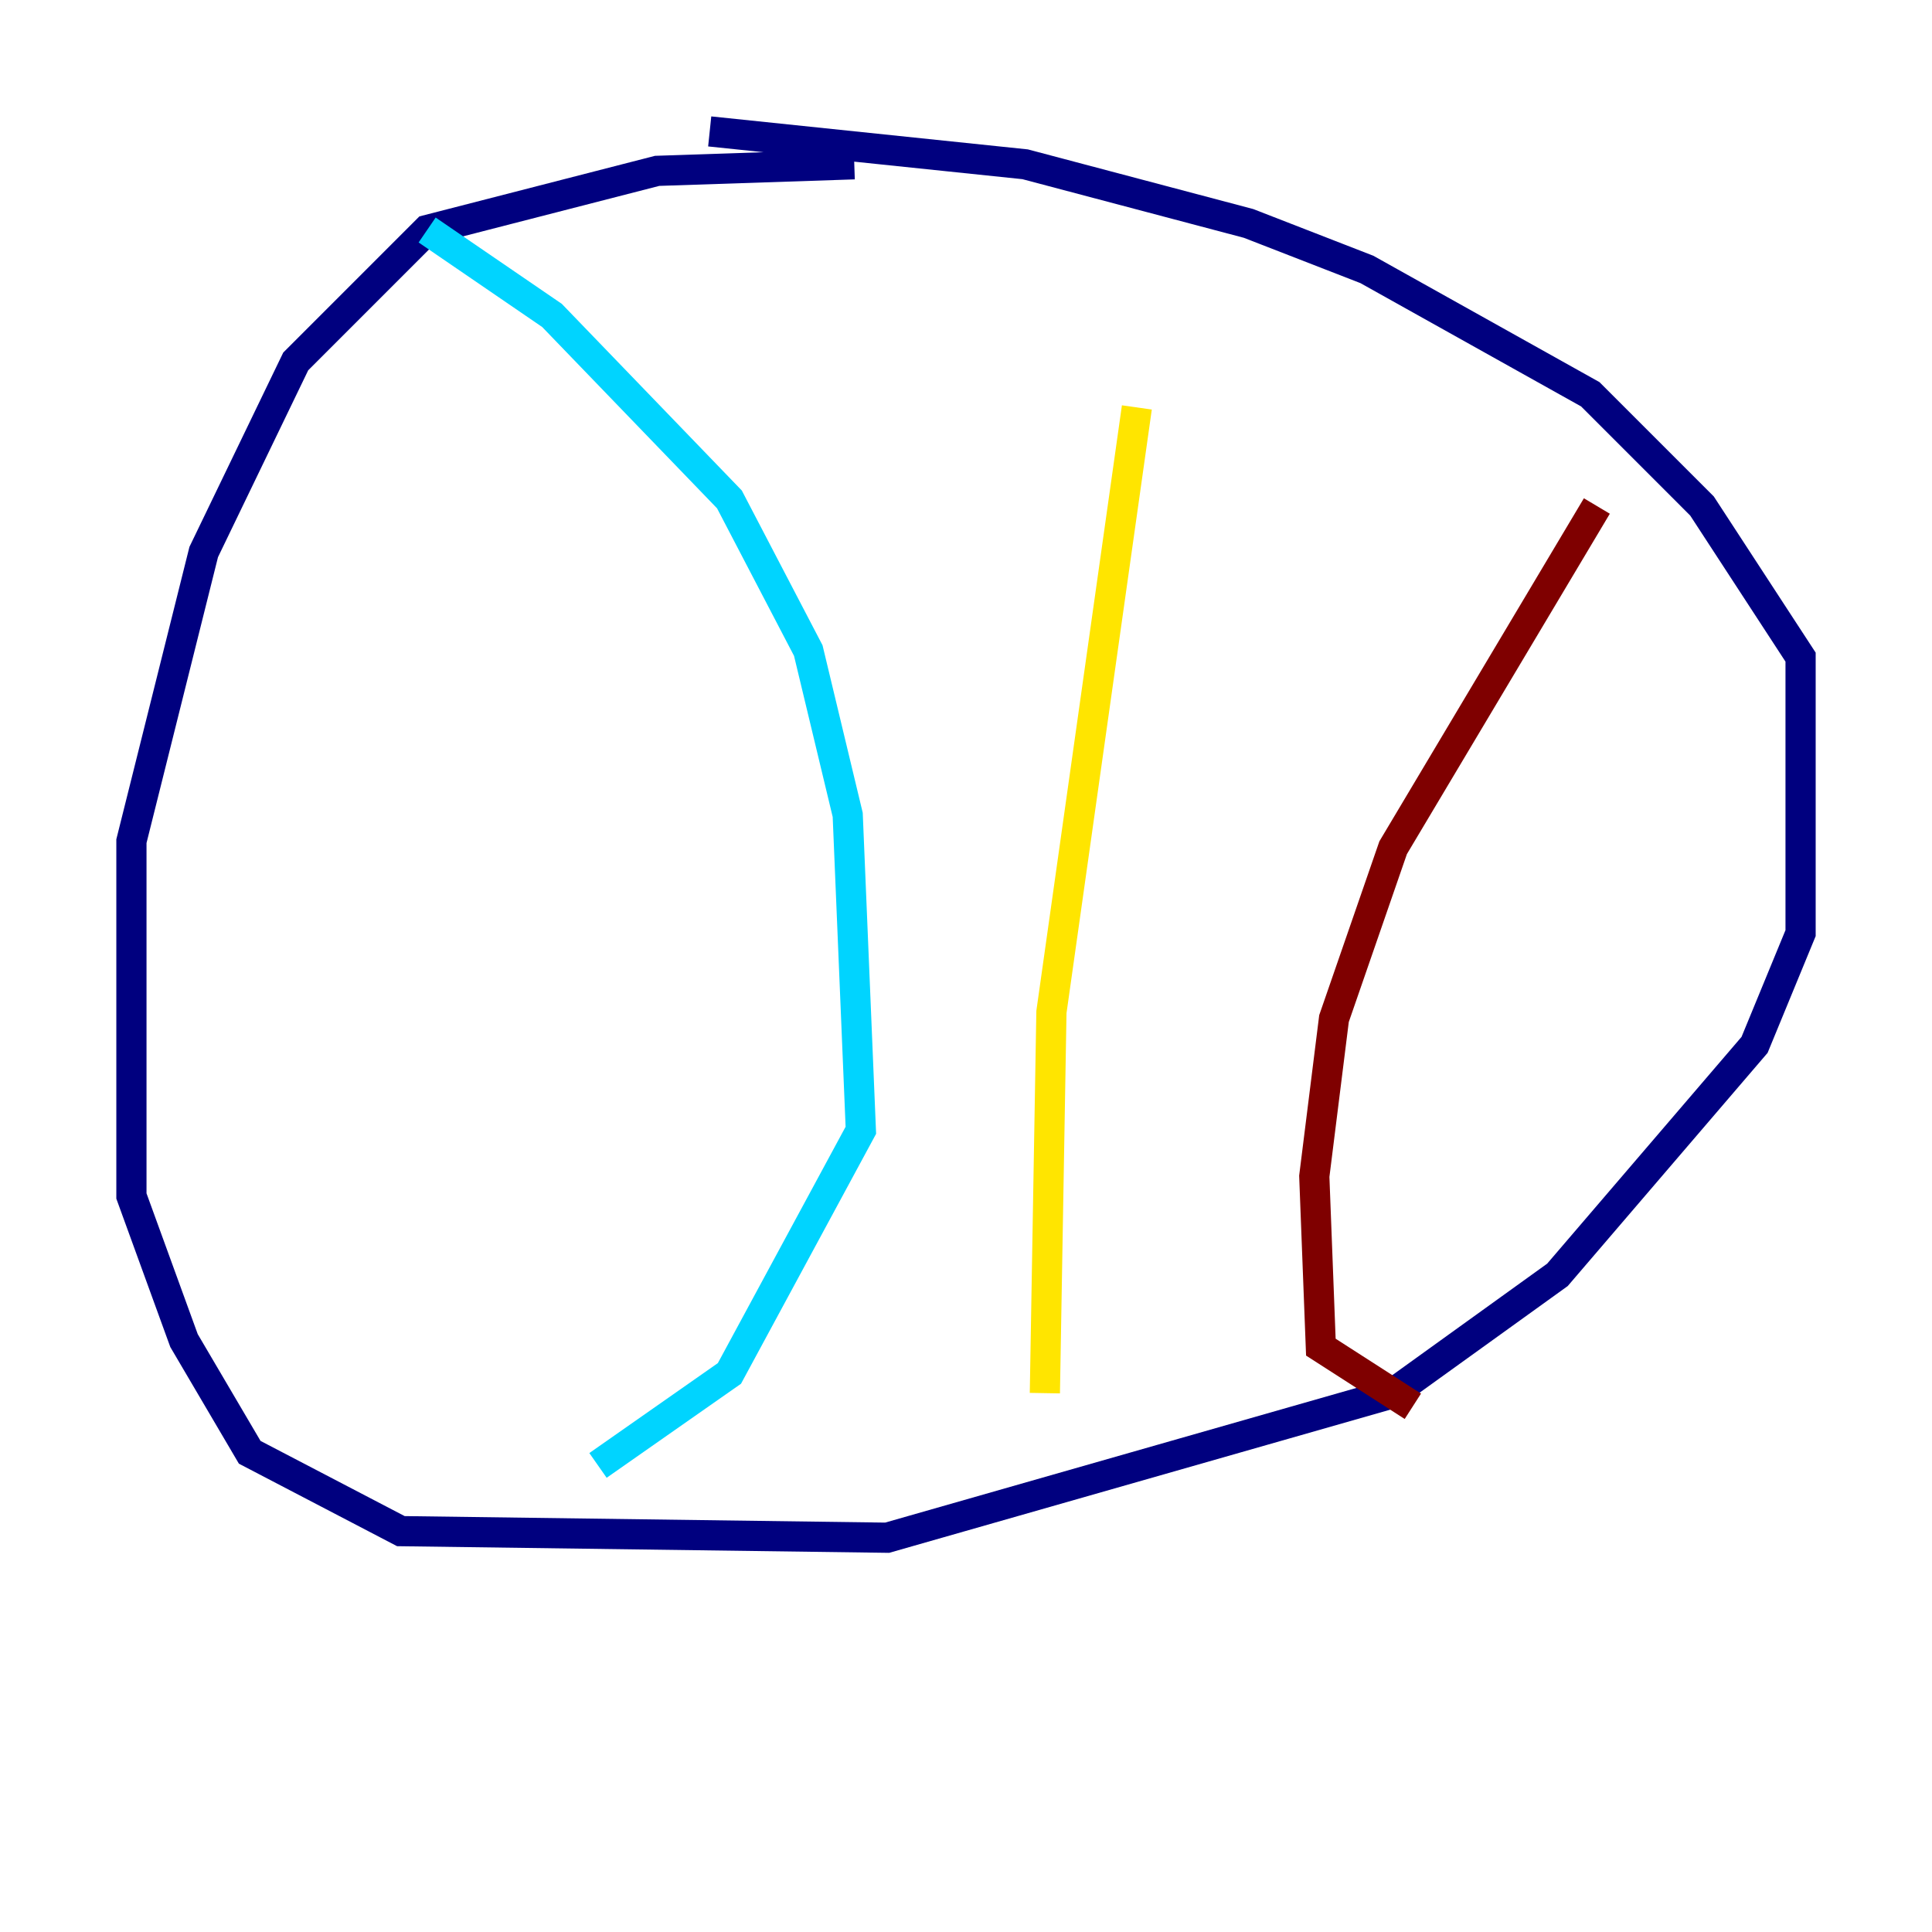 <?xml version="1.0" encoding="utf-8" ?>
<svg baseProfile="tiny" height="128" version="1.2" viewBox="0,0,128,128" width="128" xmlns="http://www.w3.org/2000/svg" xmlns:ev="http://www.w3.org/2001/xml-events" xmlns:xlink="http://www.w3.org/1999/xlink"><defs /><polyline fill="none" points="56.599,10.884 43.537,11.32 28.299,15.238 19.592,23.946 13.497,36.571 8.707,55.728 8.707,79.238 12.191,88.816 16.544,96.218 26.558,101.442 58.776,101.878 92.299,92.299 103.184,84.463 116.245,69.225 119.293,61.823 119.293,43.537 112.762,33.524 105.361,26.122 90.558,17.85 82.721,14.803 67.918,10.884 47.02,8.707" stroke="#00007f" stroke-width="2" /><polyline fill="none" points="28.299,15.238 36.571,20.898 48.327,33.088 53.551,43.102 56.163,53.986 57.034,74.884 48.327,90.993 39.619,97.088" stroke="#00d4ff" stroke-width="2" /><polyline fill="none" points="75.32,26.993 69.66,67.048 69.225,92.299" stroke="#ffe500" stroke-width="2" /><polyline fill="none" points="105.796,33.524 92.299,56.163 88.381,67.483 87.075,77.932 87.51,89.252 93.605,93.17" stroke="#7f0000" stroke-width="2" /></svg>